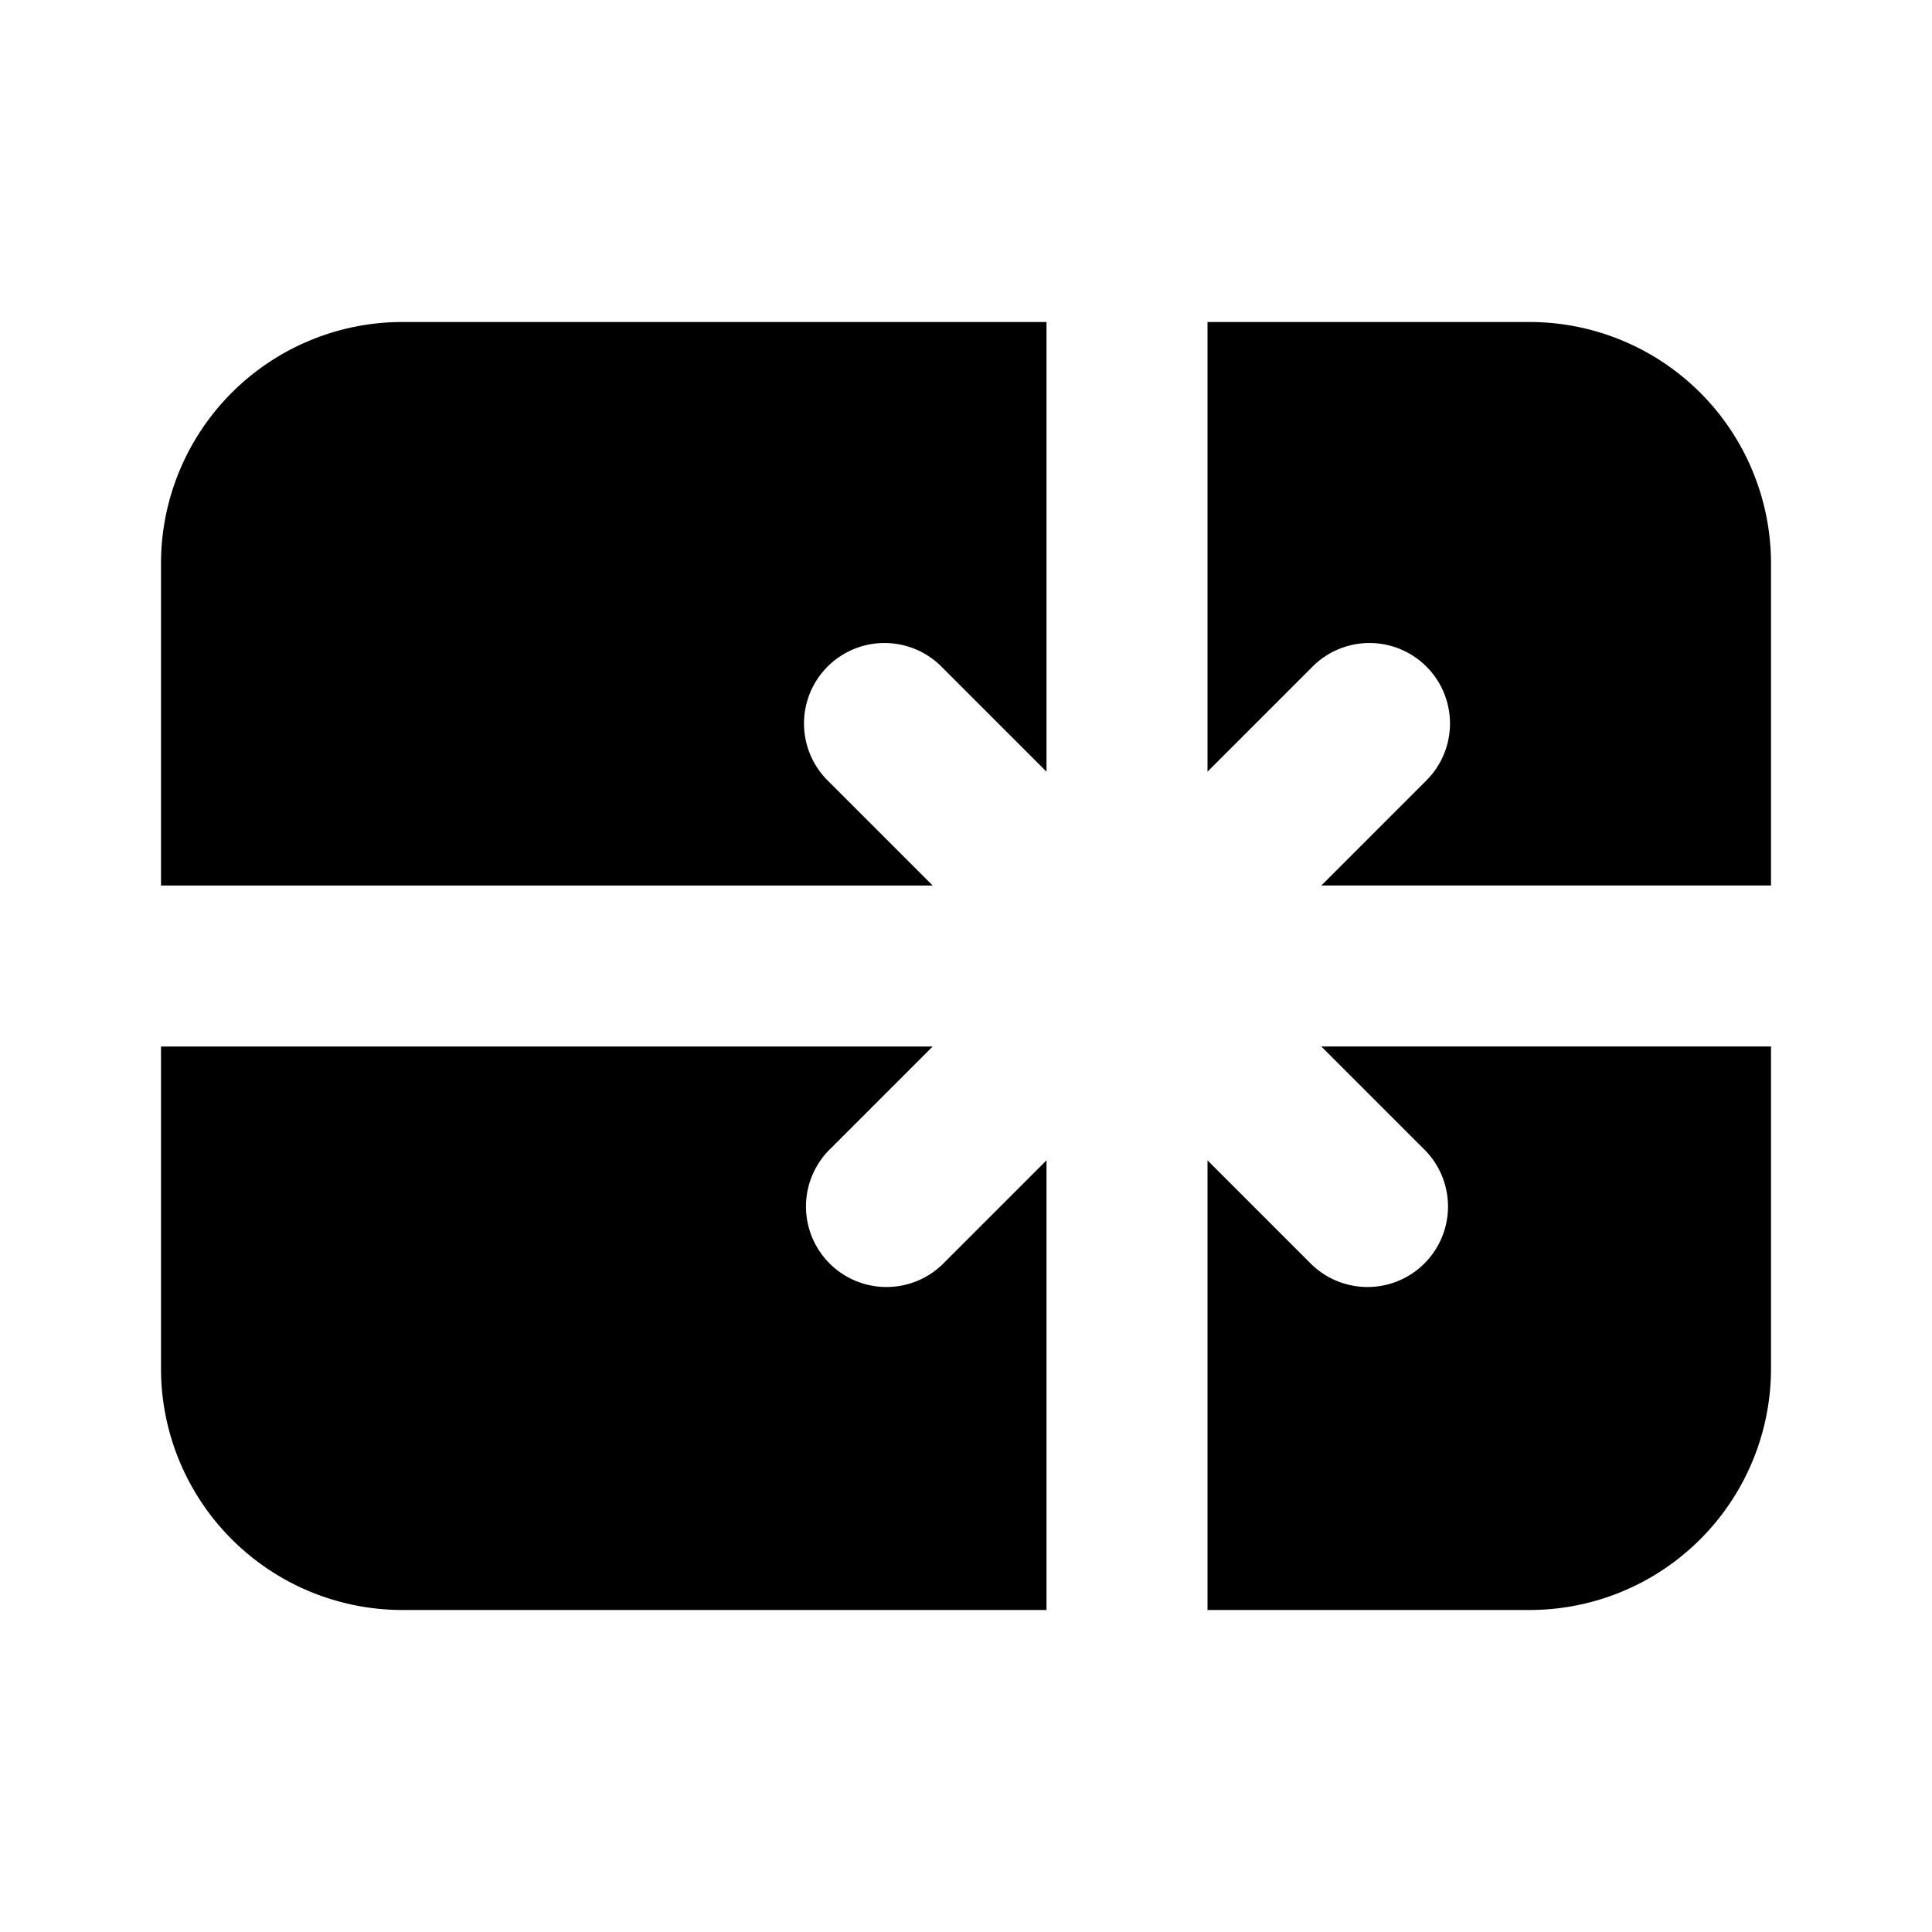<svg xmlns="http://www.w3.org/2000/svg" width="24" height="24" fill="none" viewBox="0 0 24 24">
  <path fill="currentColor"
    d="M13 4H5a3 3 0 0 0-3 3v4h9.586l-1.293-1.293a1 1 0 1 1 1.414-1.414L13 9.586V4ZM2 13v4a3 3 0 0 0 3 3h8v-5.586l-1.293 1.293a1 1 0 0 1-1.414-1.414L11.586 13H2Zm13 7h4a3 3 0 0 0 3-3v-4h-5.586l1.293 1.293a1 1 0 0 1-1.414 1.414L15 14.414V20Zm7-9V7a3 3 0 0 0-3-3h-4v5.586l1.293-1.293a1 1 0 1 1 1.414 1.414L16.414 11H22Z" />
</svg>